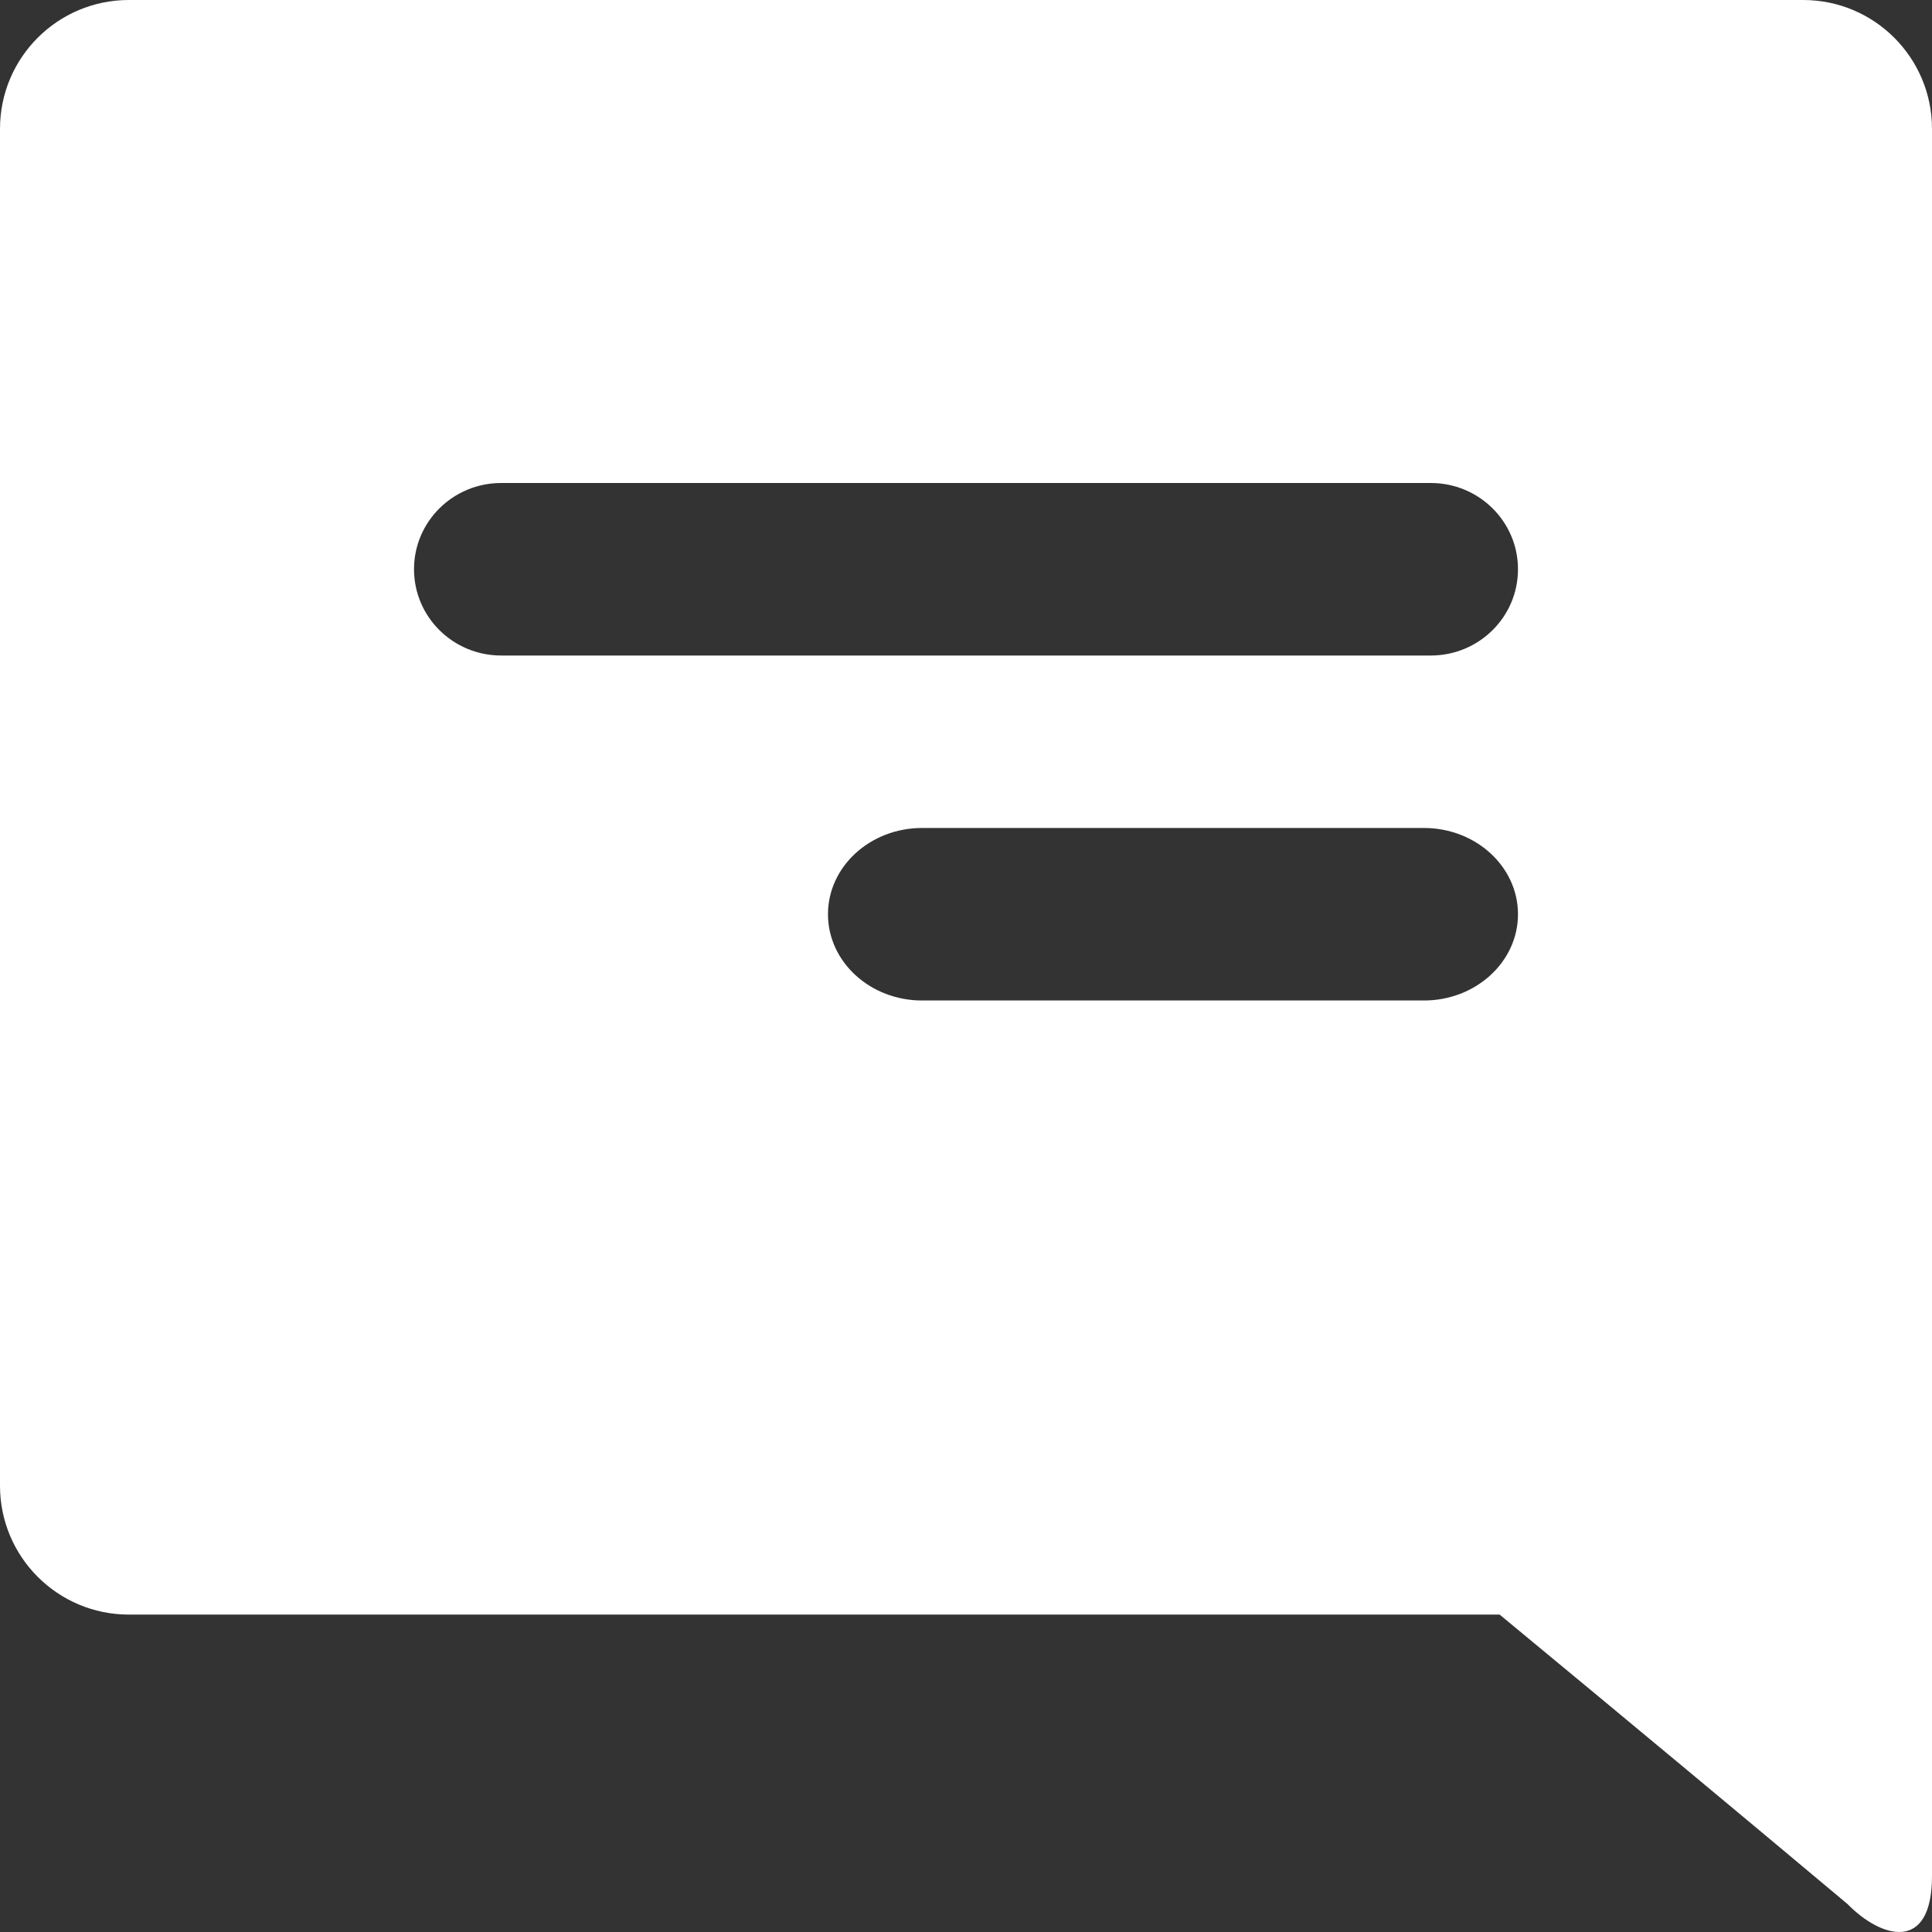 <svg width="34" height="34" viewBox="0 0 34 34" fill="none" xmlns="http://www.w3.org/2000/svg">
<rect x="0" y="0" width="34" height="34" fill="#333333" stroke="none"/>
<path fill-rule="evenodd" clip-rule="evenodd" d="M34 24.366V33.013C34 34.369 33.108 34.116 32.513 33.508C30.72 32.004 28.679 30.306 26.391 28.414C22.133 28.414 14.092 28.414 2.267 28.414C1.015 28.414 0 27.399 0 26.147V2.267C0 1.015 1.015 0 2.267 0H31.733C32.985 0 34 1.015 34 2.267V24.366ZM16.227 17.607H25.058C25.973 17.607 26.714 16.927 26.714 16.089C26.714 15.251 25.973 14.571 25.058 14.571H16.227C15.313 14.571 14.571 15.251 14.571 16.089C14.571 16.927 15.313 17.607 16.227 17.607ZM8.82 11.536H25.18C26.028 11.536 26.714 10.856 26.714 10.018C26.714 9.179 26.028 8.5 25.18 8.5H8.82C7.972 8.5 7.286 9.179 7.286 10.018C7.286 10.856 7.972 11.536 8.82 11.536Z" fill="white"/>
</svg>
